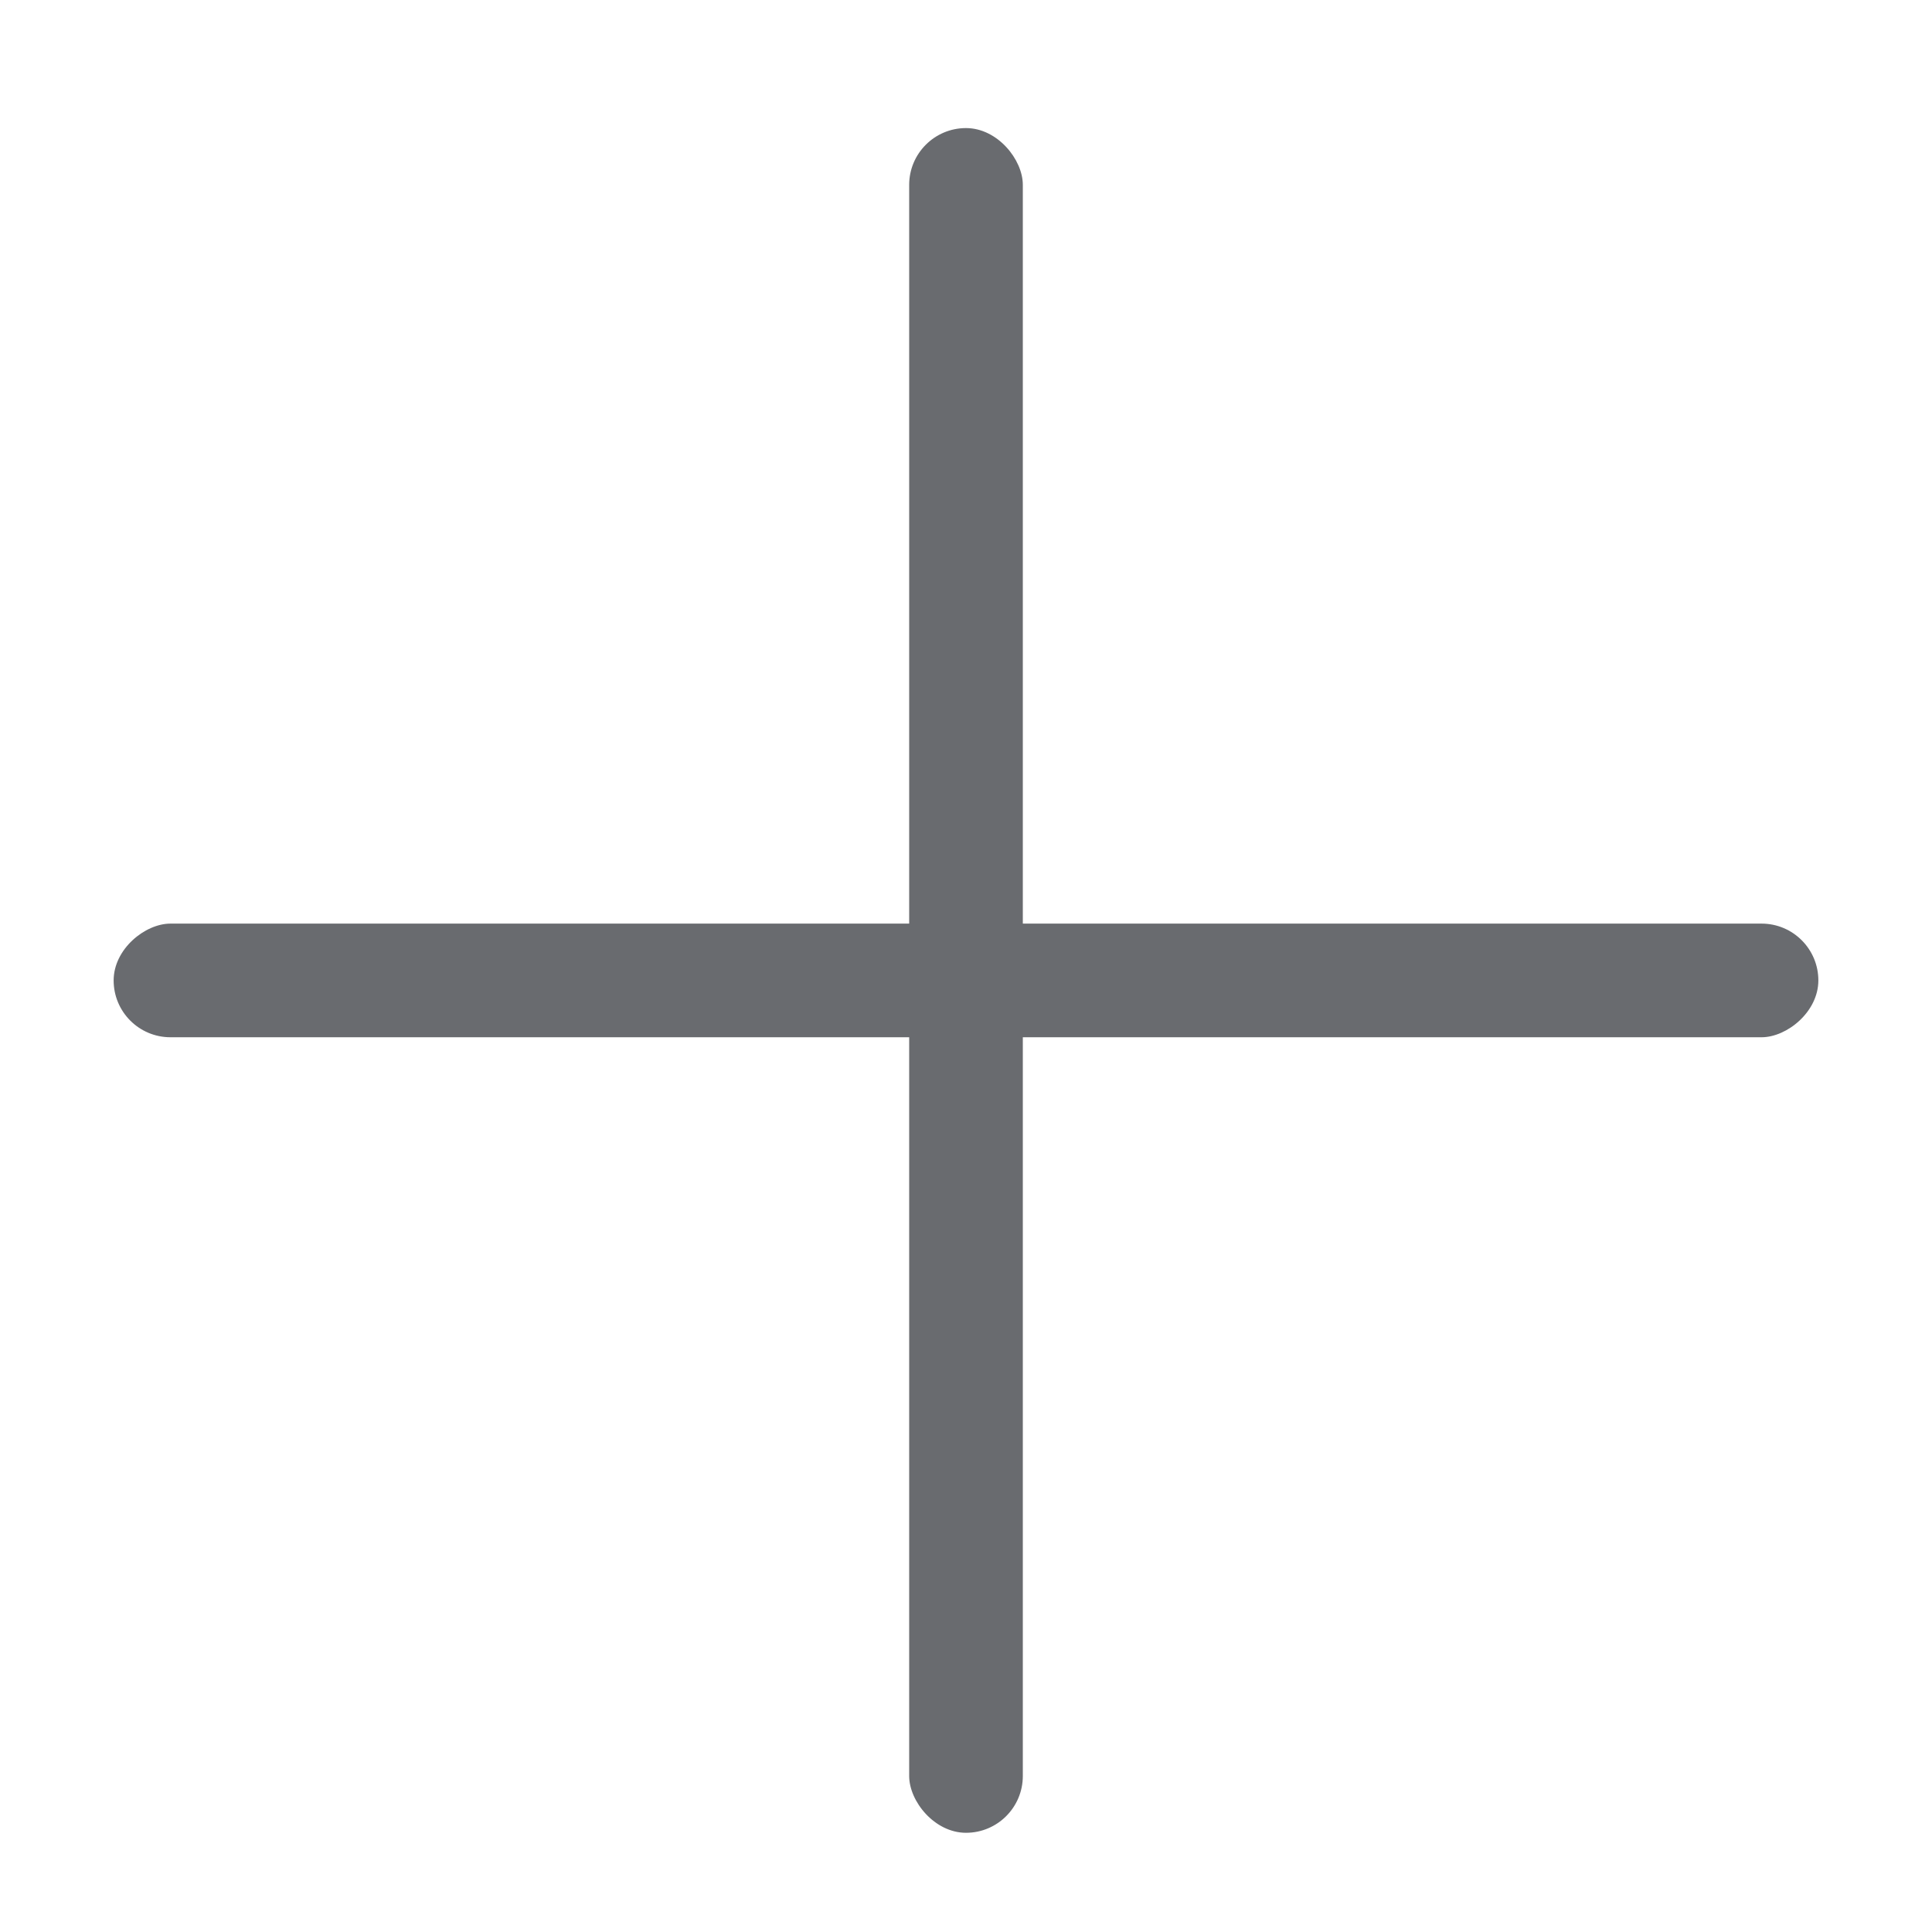 <svg width="17" height="17" viewBox="0 0 17 17" fill="none" xmlns="http://www.w3.org/2000/svg">
<rect x="8" y="1.127" width="1" height="15" rx="0.5" fill="#696B6F"/>
<rect x="16" y="8.127" width="1" height="15" rx="0.5" transform="rotate(90 16 8.127)" fill="#696B6F"/>
</svg>
